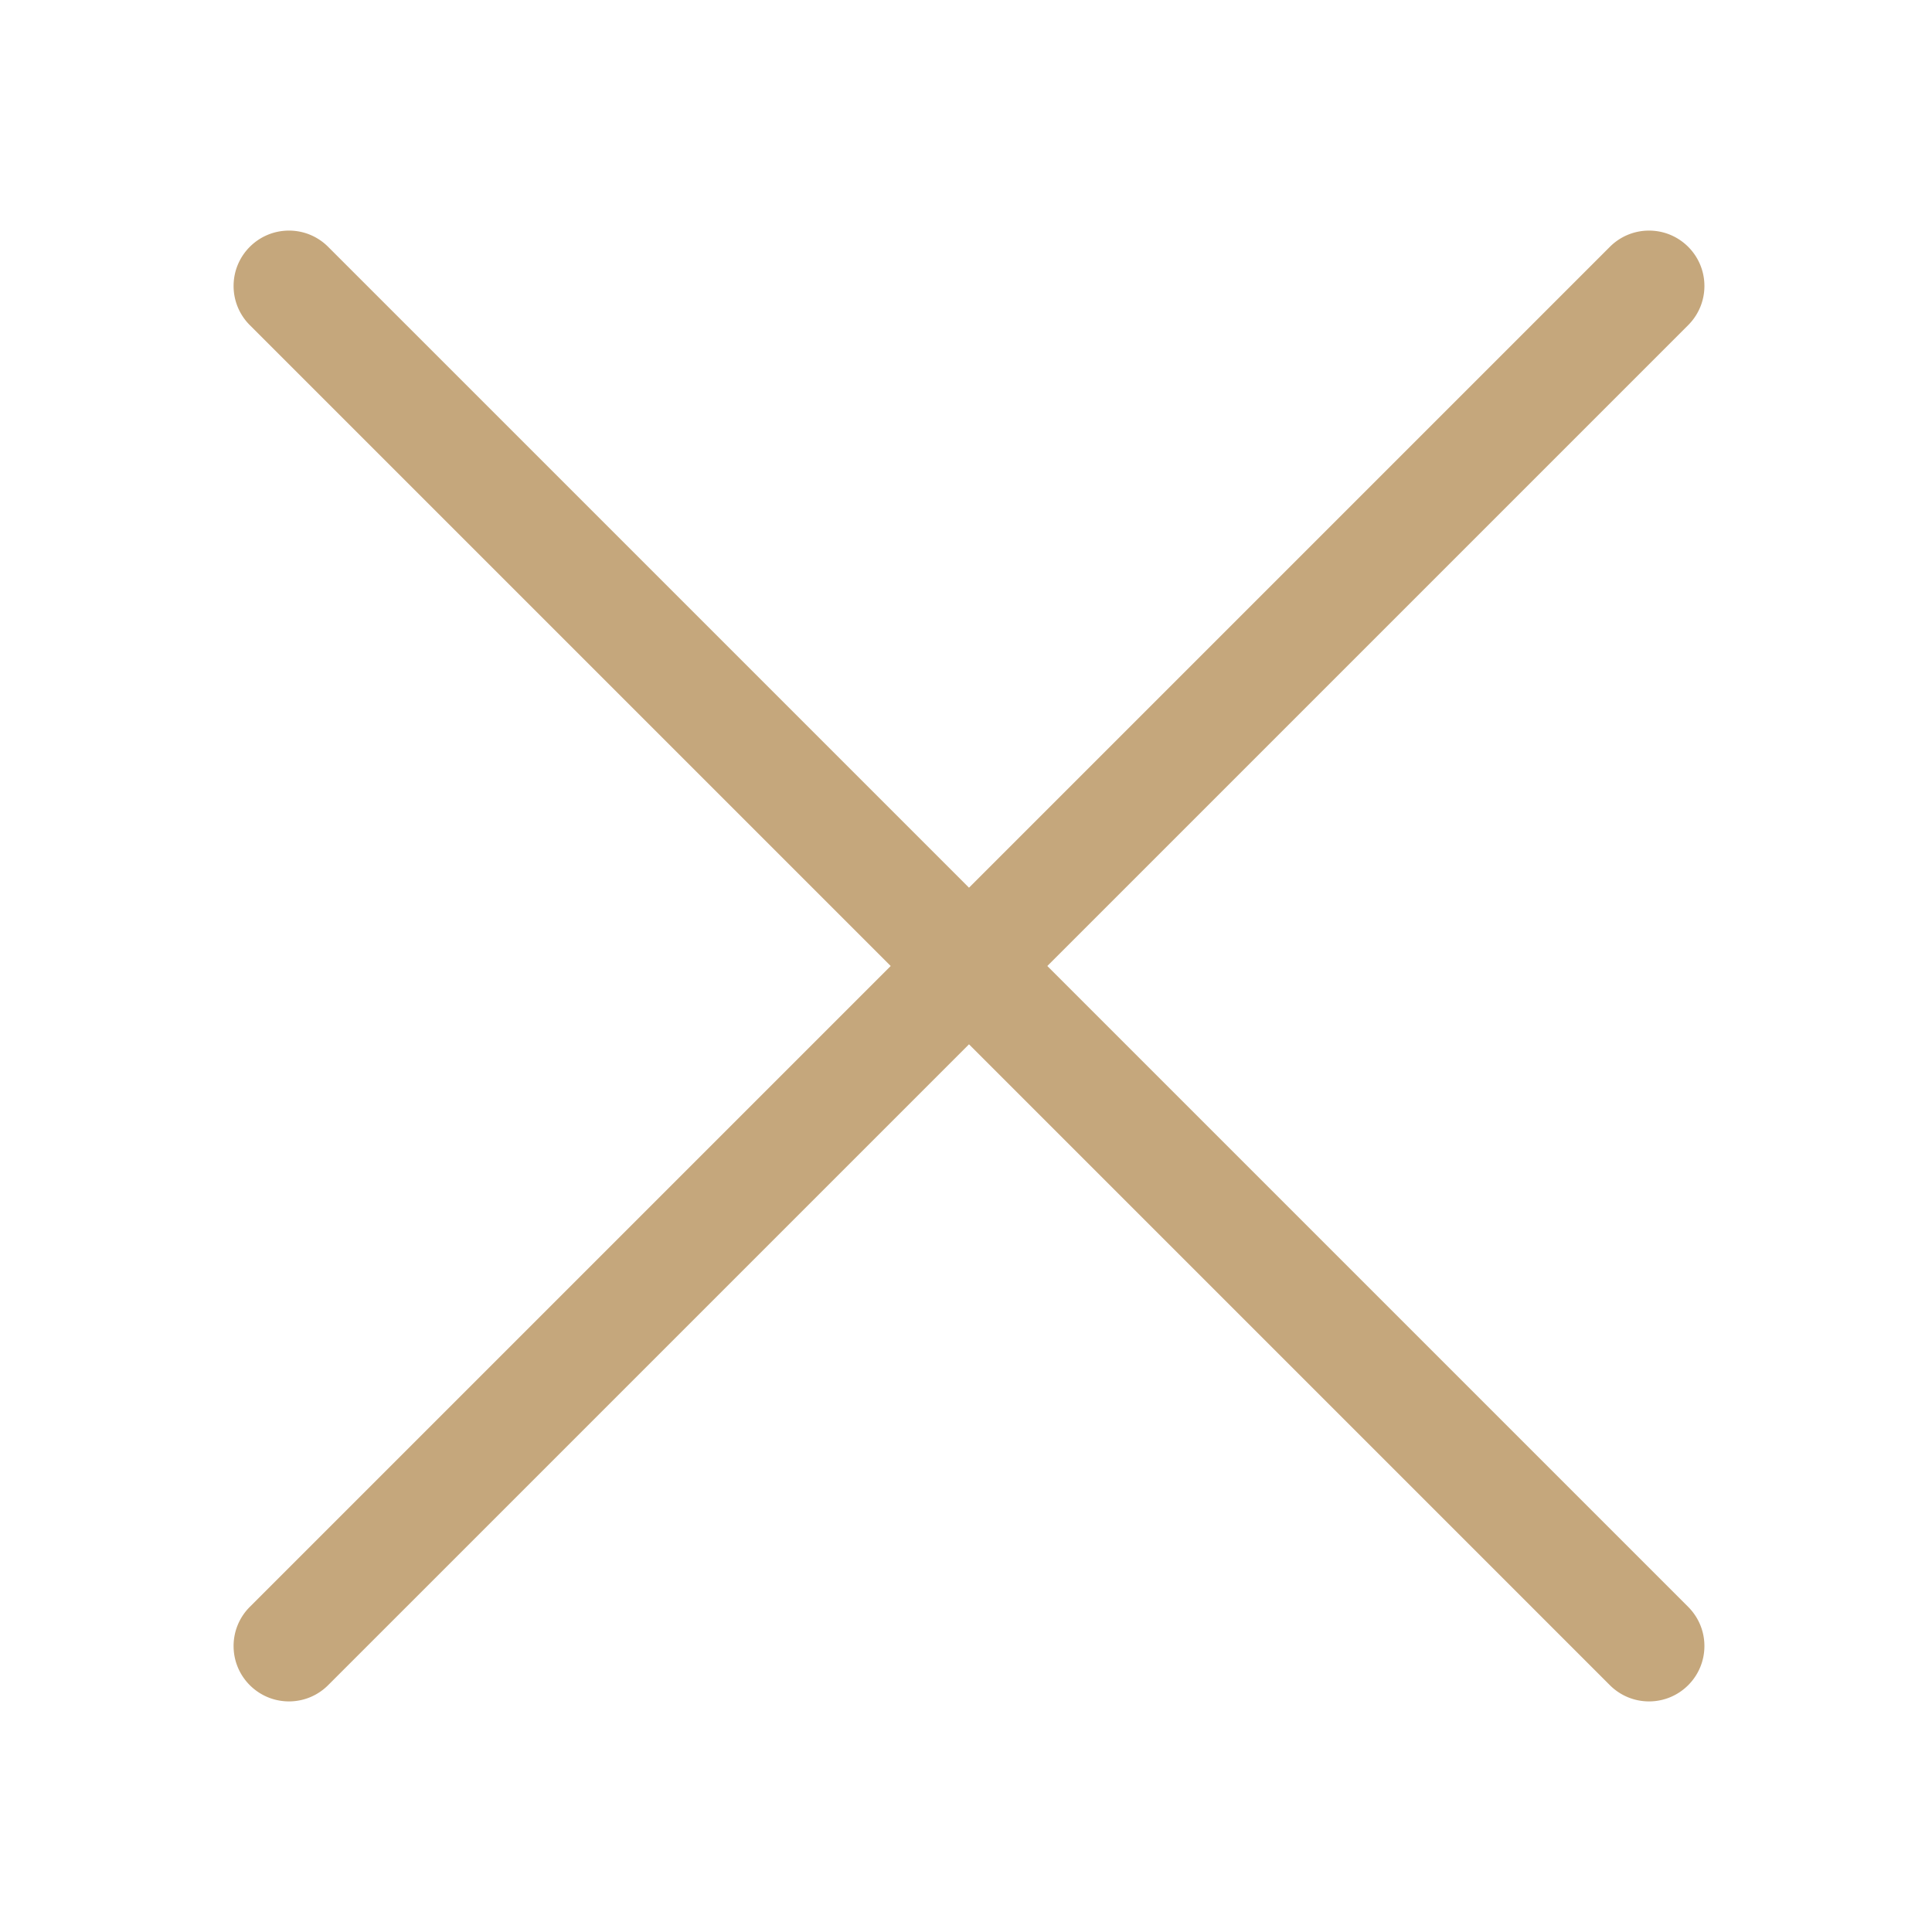 <?xml version="1.0" standalone="no"?><!DOCTYPE svg PUBLIC "-//W3C//DTD SVG 1.1//EN" "http://www.w3.org/Graphics/SVG/1.1/DTD/svg11.dtd"><svg t="1541038004181" class="icon" style="" viewBox="0 0 1024 1024" version="1.1" xmlns="http://www.w3.org/2000/svg" p-id="1929" xmlns:xlink="http://www.w3.org/1999/xlink" width="40" height="40"><defs><style type="text/css"></style></defs><path d="M555.097 512.001L894.747 172.351a29.254 29.254 0 0 0 8.627-20.78c0-16.211-13.143-29.35-29.35-29.35a29.244 29.244 0 0 0-20.752 8.598l-0.002-0.002-339.679 339.677L173.918 130.823a29.256 29.256 0 0 0-20.756-8.602c-16.209 0-29.352 13.141-29.352 29.35a29.252 29.252 0 0 0 8.6 20.754l339.677 339.677-339.679 339.677a29.248 29.248 0 0 0-8.6 20.752c0 16.209 13.143 29.348 29.352 29.348 8.108 0 15.446-3.287 20.756-8.602l339.673-339.671 339.679 339.679 0.002-0.002a29.252 29.252 0 0 0 20.752 8.598c16.207 0 29.35-13.139 29.35-29.35 0-8.12-3.301-15.465-8.627-20.78L555.097 512.001z" fill="#c5a77c" p-id="1930"></path></svg>